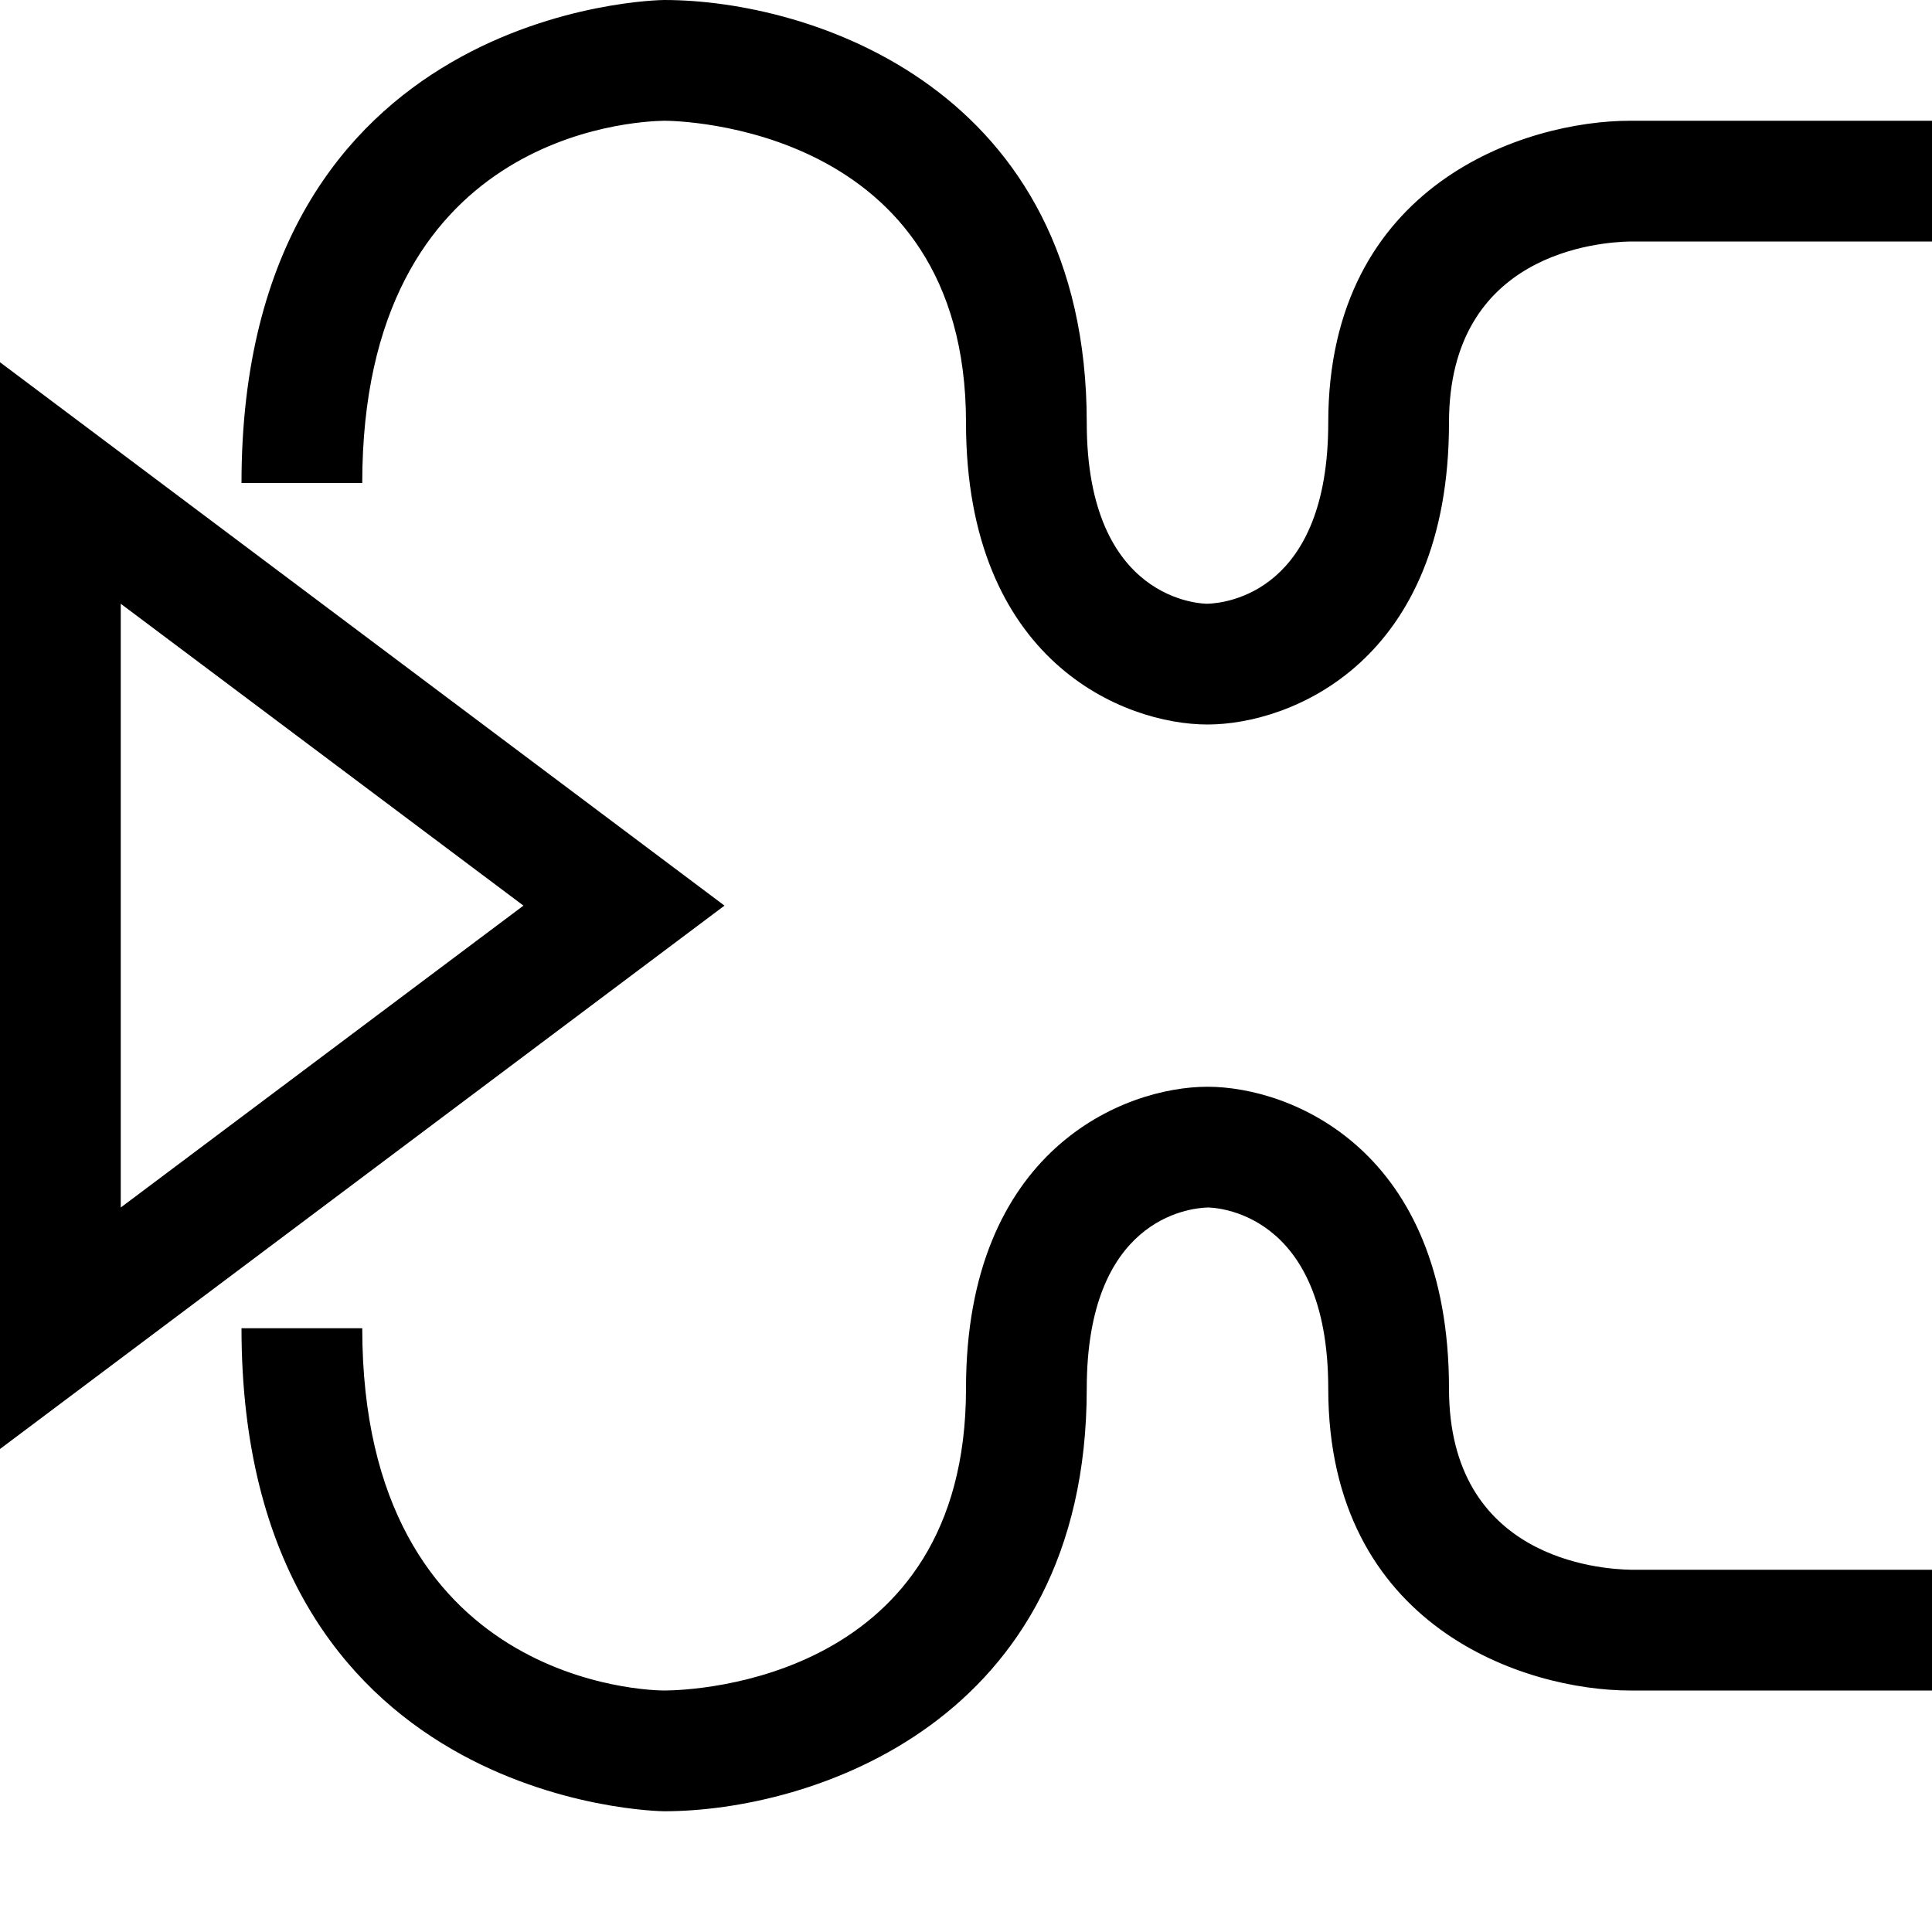 <?xml version="1.0" encoding="utf-8"?>
<!-- Generator: Adobe Illustrator 16.0.0, SVG Export Plug-In . SVG Version: 6.00 Build 0)  -->
<svg xmlns="http://www.w3.org/2000/svg" xmlns:xlink="http://www.w3.org/1999/xlink" version="1.1" id="2572889749_Capa_1_grid" x="0px" y="0px" width="32px" height="32px" viewBox="0 0 32 32" enable-background="new 0 0 32 32" xml:space="preserve">
<path d="M32,2v2h-5c-0.5,0.01-3,0.18-3,3c0,3.96-2.62,5-4,5s-4-1.04-4-5c0-4.94-4.8-5-5-5c-0.51,0.01-5,0.22-5,6H4  c0-7.91,6.93-8,7-8c2.42,0,7,1.46,7,7c0,2.97,1.92,3,2,3c0.32-0.01,2-0.2,2-3c0-3.96,3.27-5,5-5H32z M32,26v2h-5c-1.73,0-5-1.04-5-5  c0-2.971-1.92-3-2-3c-0.32,0.01-2,0.2-2,3c0,5.54-4.58,7-7,7c-0.07,0-7-0.09-7-8h2c0,5.93,4.8,6,5,6c0.51,0,5-0.18,5-5  c0-3.96,2.62-5,4-5s4,1.04,4,5c0,2.82,2.5,2.99,3.01,3H32z M0,6v18l12-9L0,6z M2,10l6.67,5L2,20V10z"/>
</svg>
